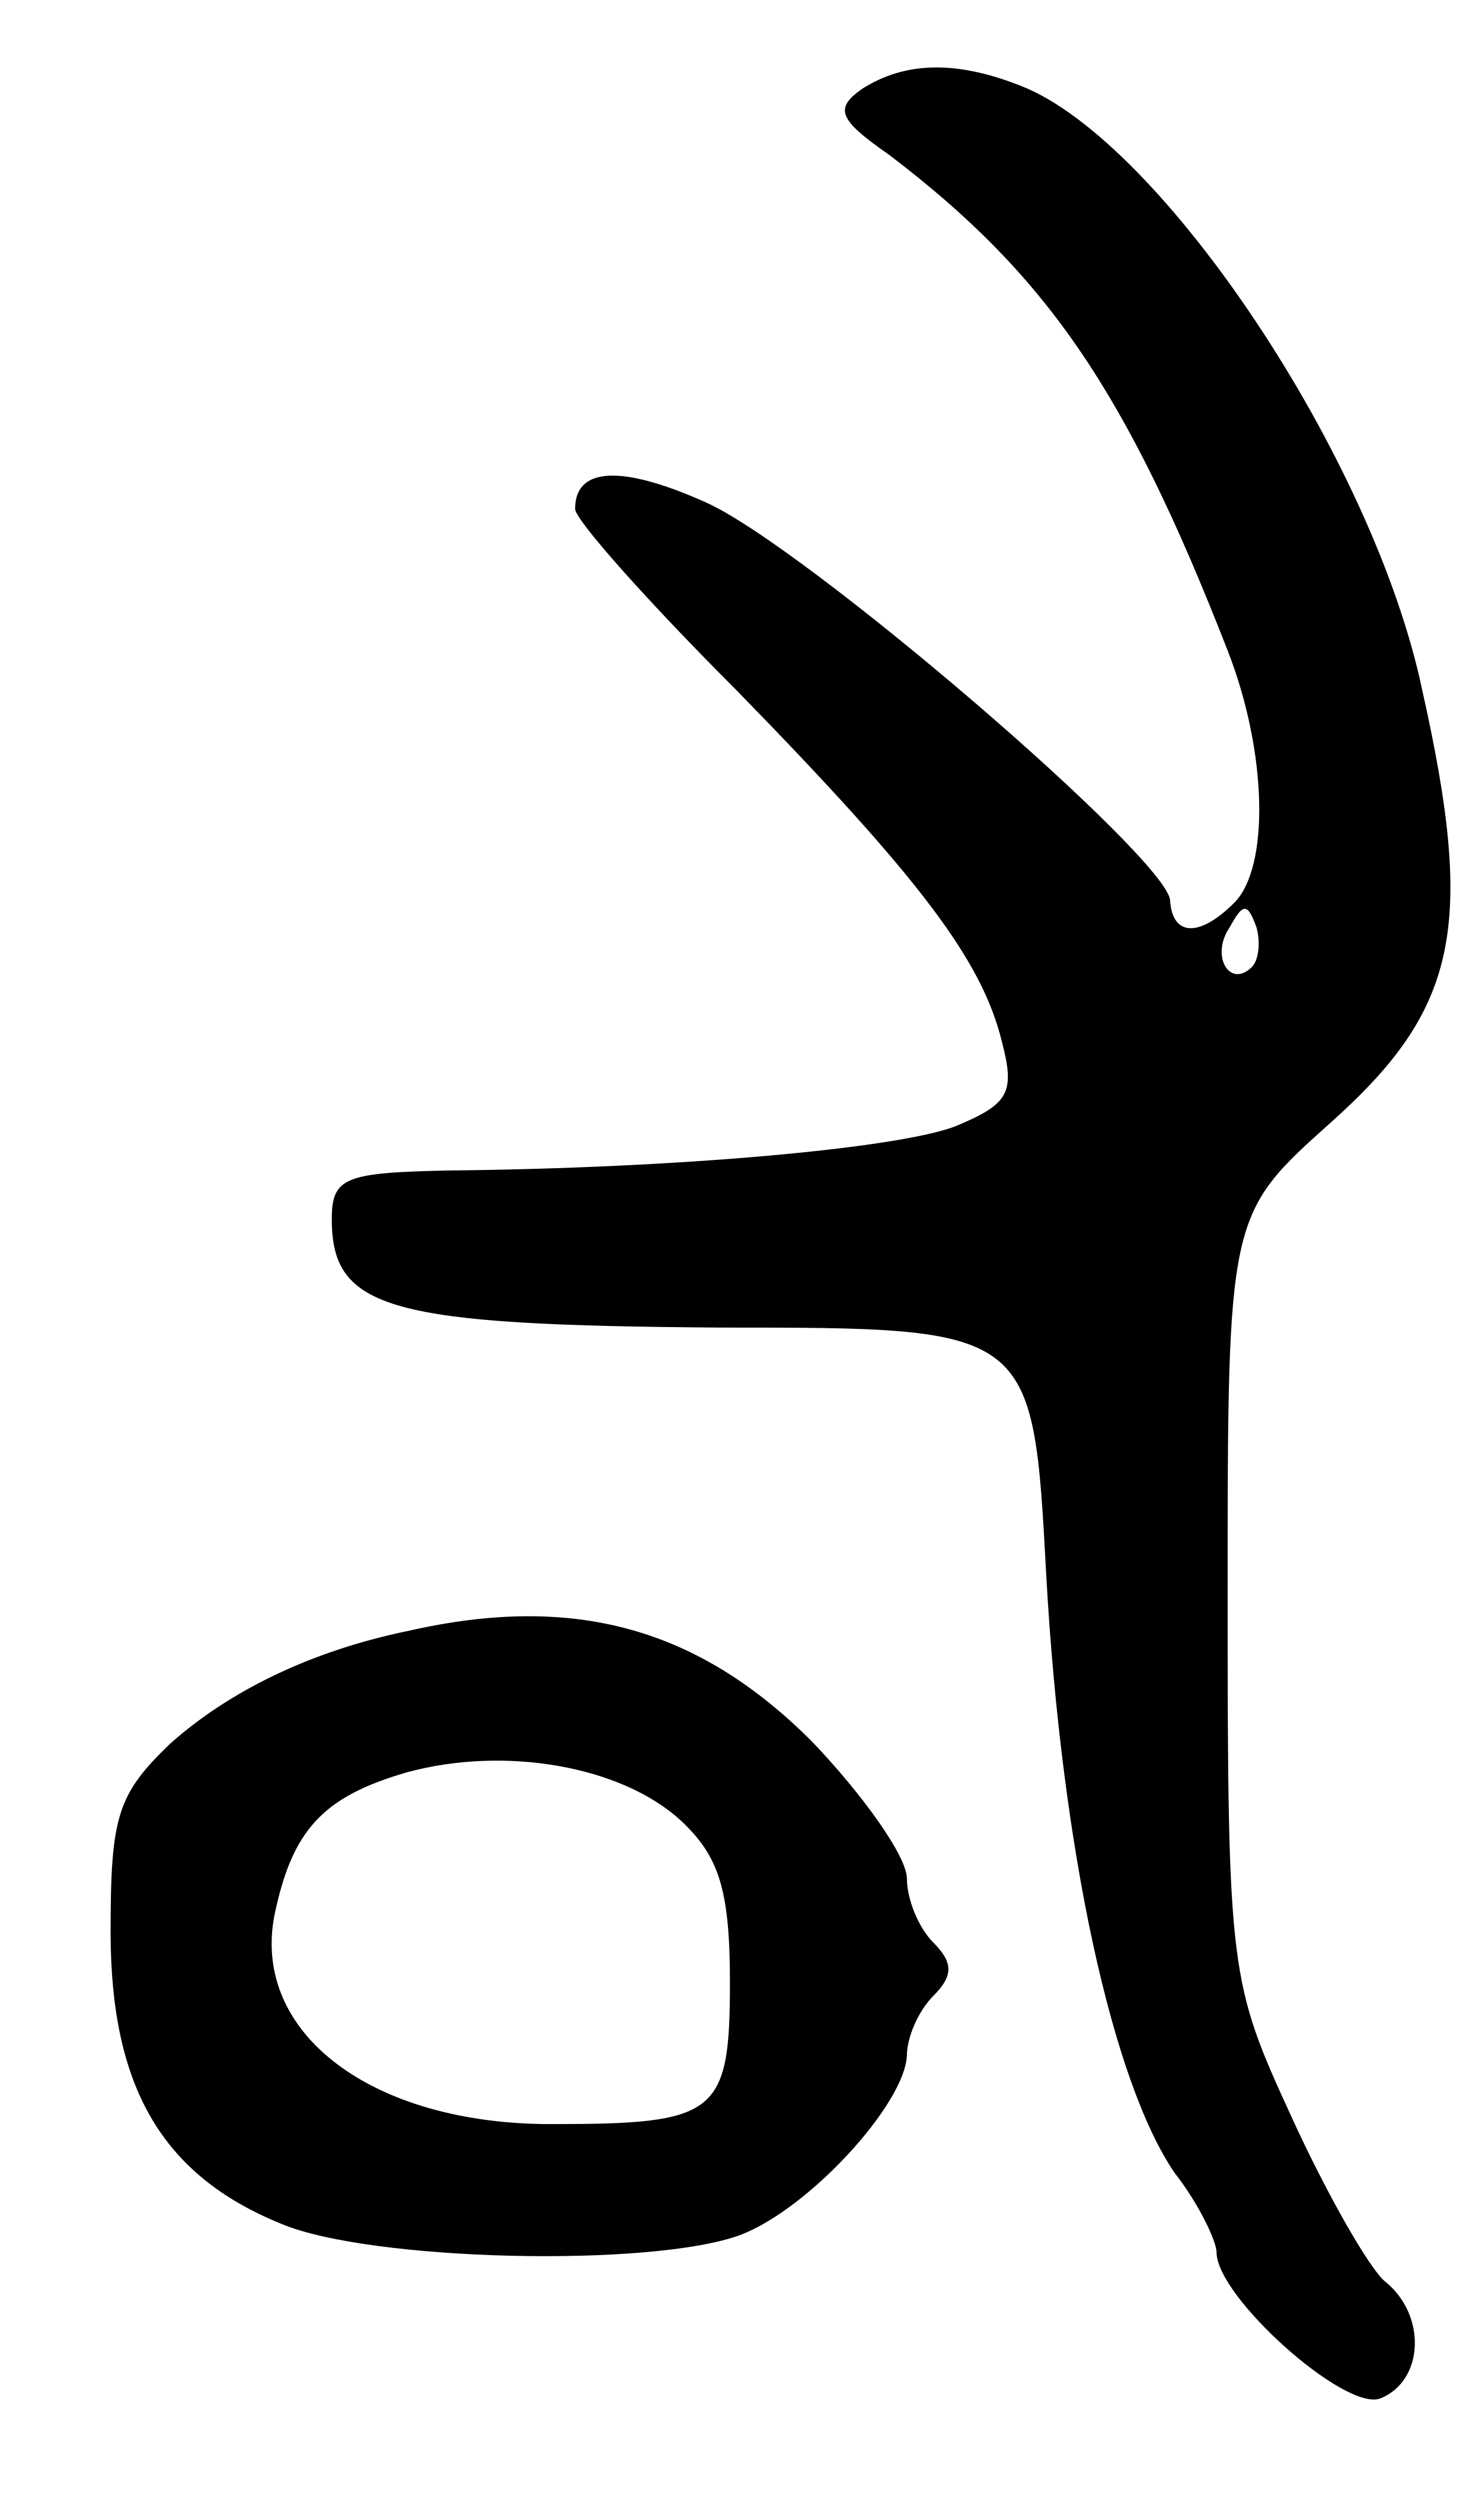 <svg version="1.0" xmlns="http://www.w3.org/2000/svg"
 width="67pt" height="113pt" viewBox="0 0 67 113"
 preserveAspectRatio="xMidYMid meet">
<g transform="translate(0,113) scale(0.1,-0.1)"
fill="#000000" stroke="none">
<path d="M390 1090 c-13 -9 -11 -14 12 -30 71 -54 107 -106 153 -224 18 -46
19 -98 3 -114 -16 -16 -28 -15 -29 1 -1 19 -165 160 -210 180 -38 17 -59 16
-59 -3 0 -5 33 -42 73 -82 83 -85 111 -122 120 -159 6 -23 3 -28 -21 -38 -26
-10 -125 -19 -229 -20 -47 -1 -53 -3 -53 -22 0 -41 26 -48 176 -49 141 0 141
0 147 -112 7 -125 30 -229 58 -270 11 -14 19 -31 19 -36 0 -20 58 -72 74 -66
20 8 21 38 2 53 -7 6 -26 39 -42 74 -28 61 -29 65 -29 235 0 173 0 173 47 215
57 51 65 88 41 195 -22 105 -118 248 -181 273 -30 12 -53 11 -72 -1z m176
-397 c-10 -10 -19 5 -10 18 6 11 8 11 12 0 2 -7 1 -15 -2 -18z"/>
<path d="M185 393 c-44 -9 -81 -27 -108 -51 -24 -23 -27 -33 -27 -85 0 -70 23
-110 77 -132 40 -17 168 -20 208 -5 31 12 74 59 75 81 0 8 5 20 12 27 9 9 9
15 0 24 -7 7 -12 20 -12 29 0 10 -20 38 -43 62 -51 51 -107 67 -182 50z m123
-86 c17 -16 22 -31 22 -73 0 -60 -6 -64 -81 -64 -81 0 -135 41 -125 94 8 39
22 54 60 65 44 12 97 3 124 -22z"/>
</g>
</svg>

